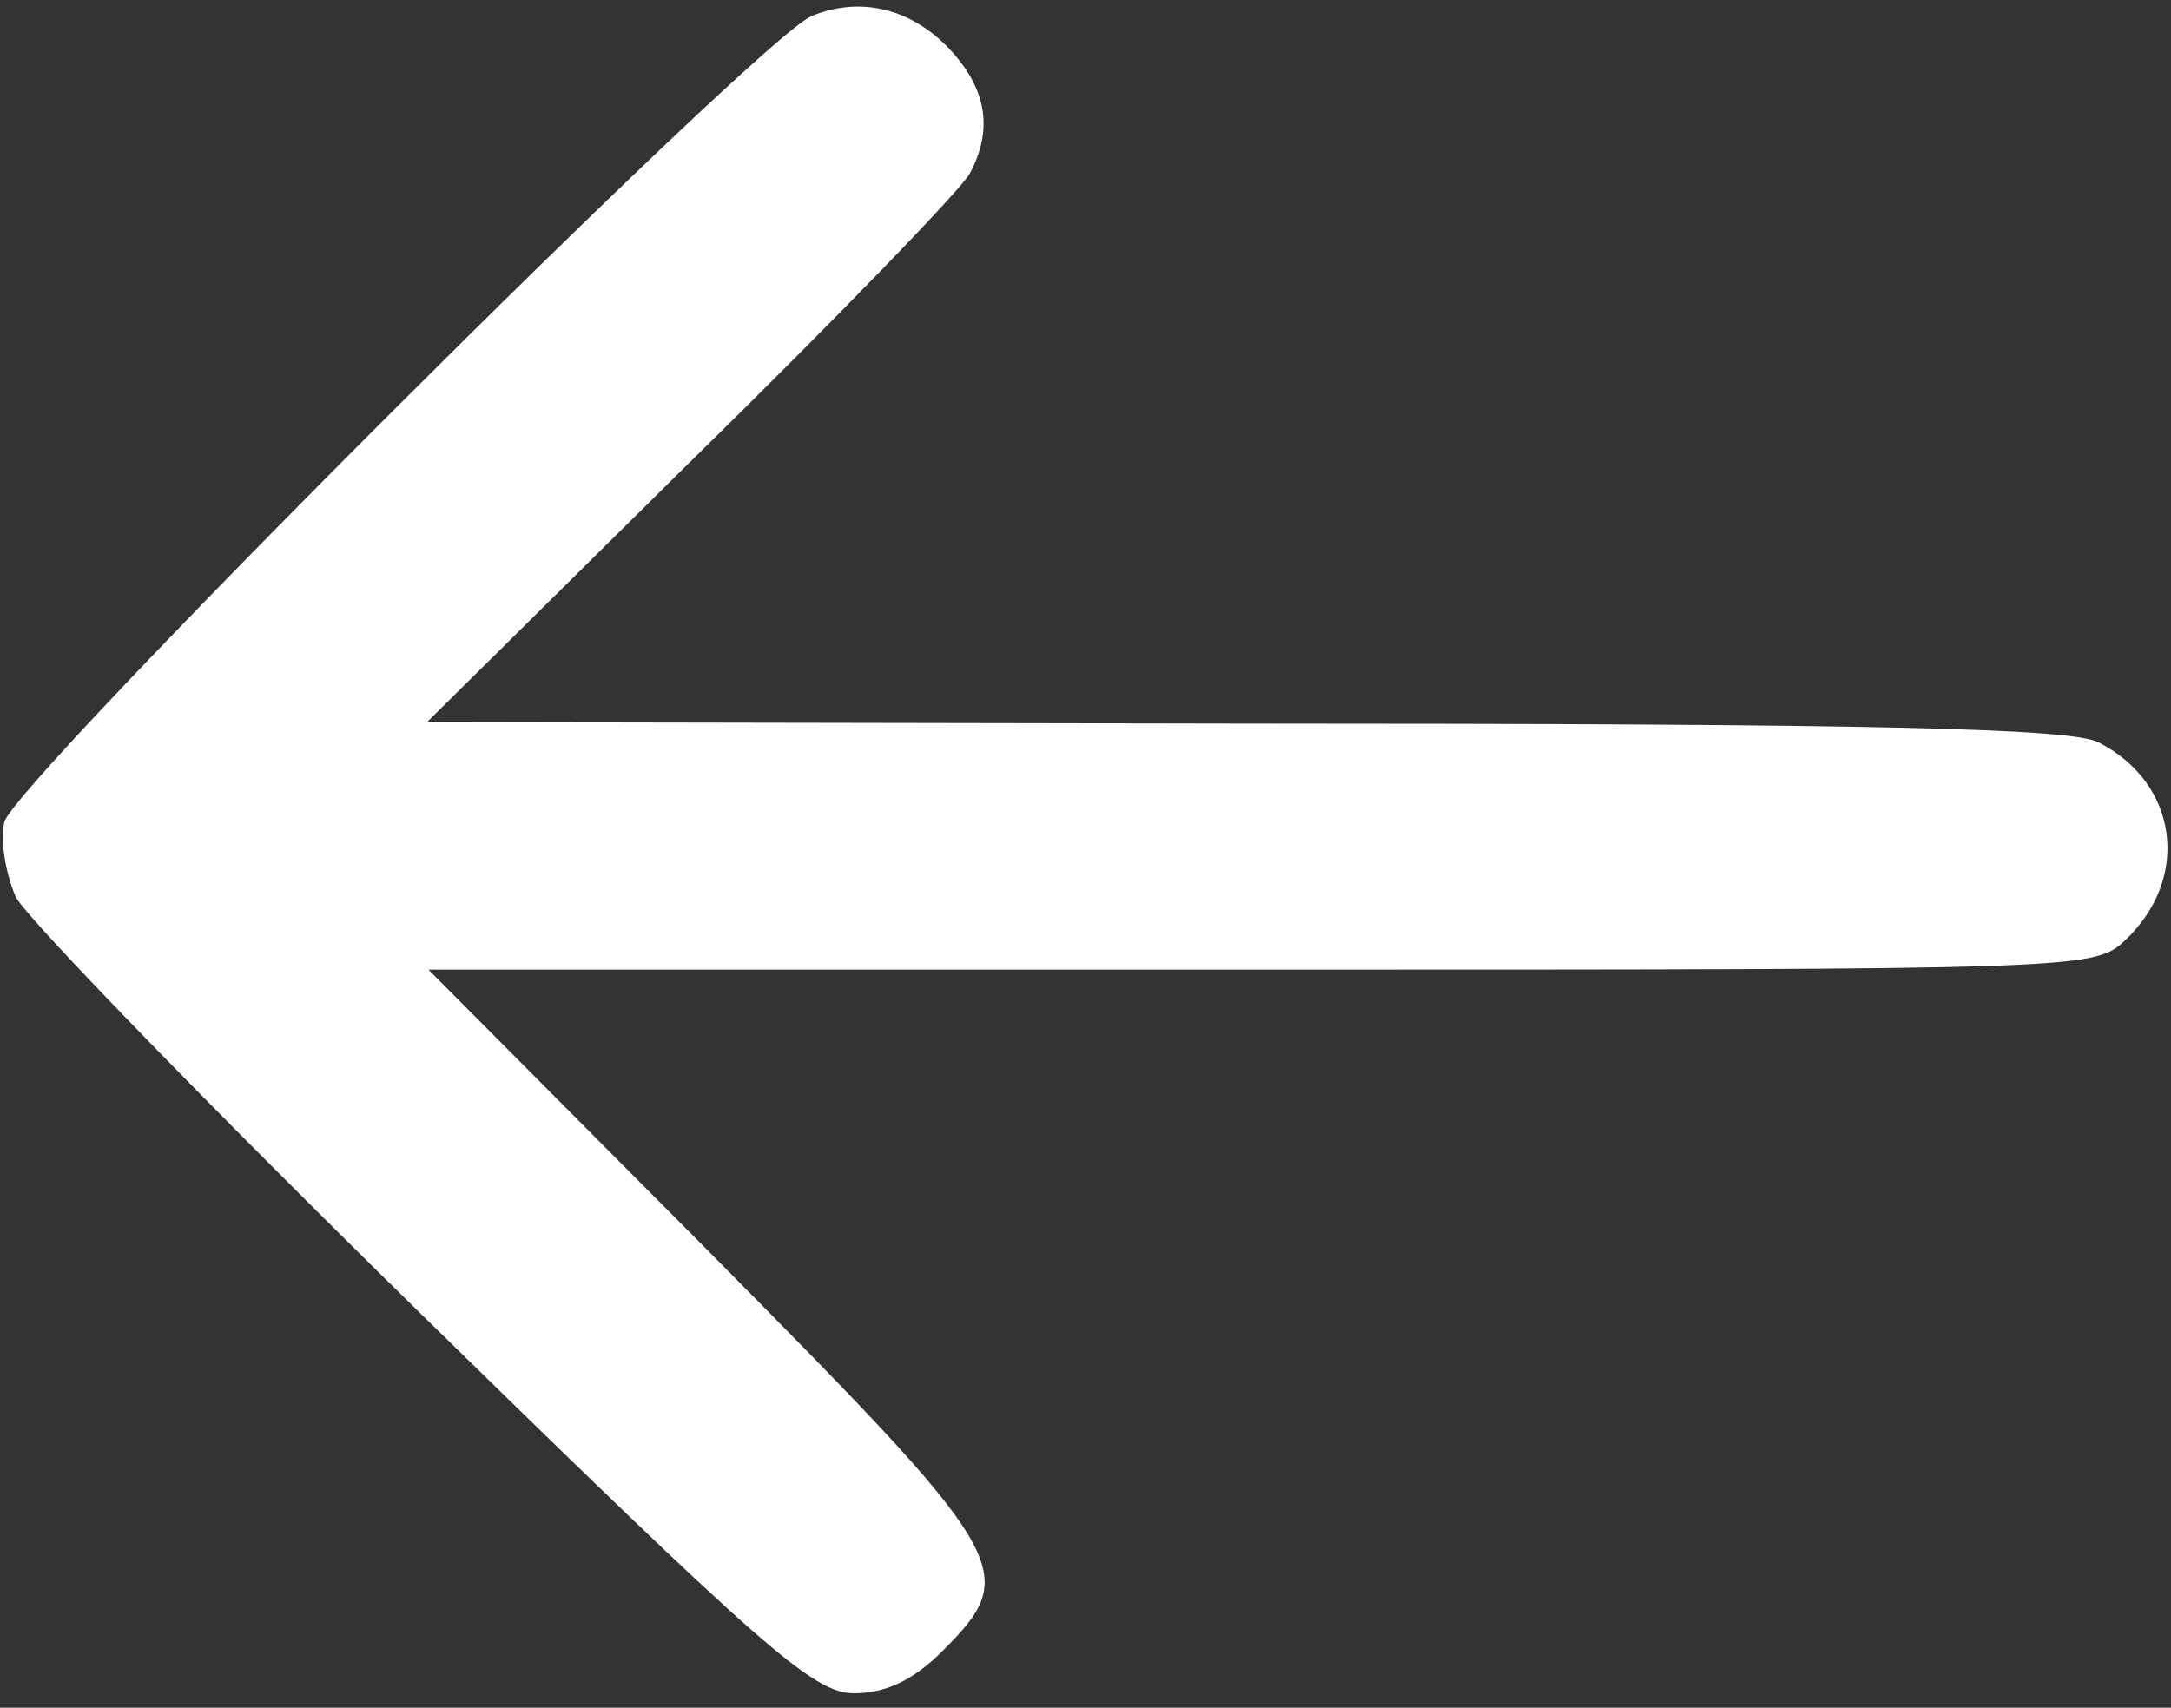 <svg
                        version="1.1"
                        id="Layer_1"
                        xmlns="http://www.w3.org/2000/svg"
                        xmlns:xlink="http://www.w3.org/1999/xlink"
                        x="0px"
                        y="0px"
                        viewBox="0 0 150 118"
                        style="enable-background: new 0 0 150 118"
                        xml:space="preserve"
                      >
                        <rect x="0" y="0" width="150" height="118" fill="#333333" stroke="none"/>
                        <g
                          transform="translate(0,118) scale(0.1,-0.1)"
                        >
                          <path
                            d="M561,1169C525,1155,10,640,3,612c-3-13,1-36,8-52c8-15,134-145,281-289C527,41,562,10,590,10c22,0,41,9,61,29
                    c55,55,49,64-163,278L296,510h575c564,0,576,0,597,20c46,43,37,109-18,137c-19,10-159,13-590,13l-565,1l182,180
                    c101,99,187,188,193,199c16,30,12,57-12,84C631,1174,595,1183,561,1169z"
                          fill="#fff"
                          />
                        </g>
                      </svg>